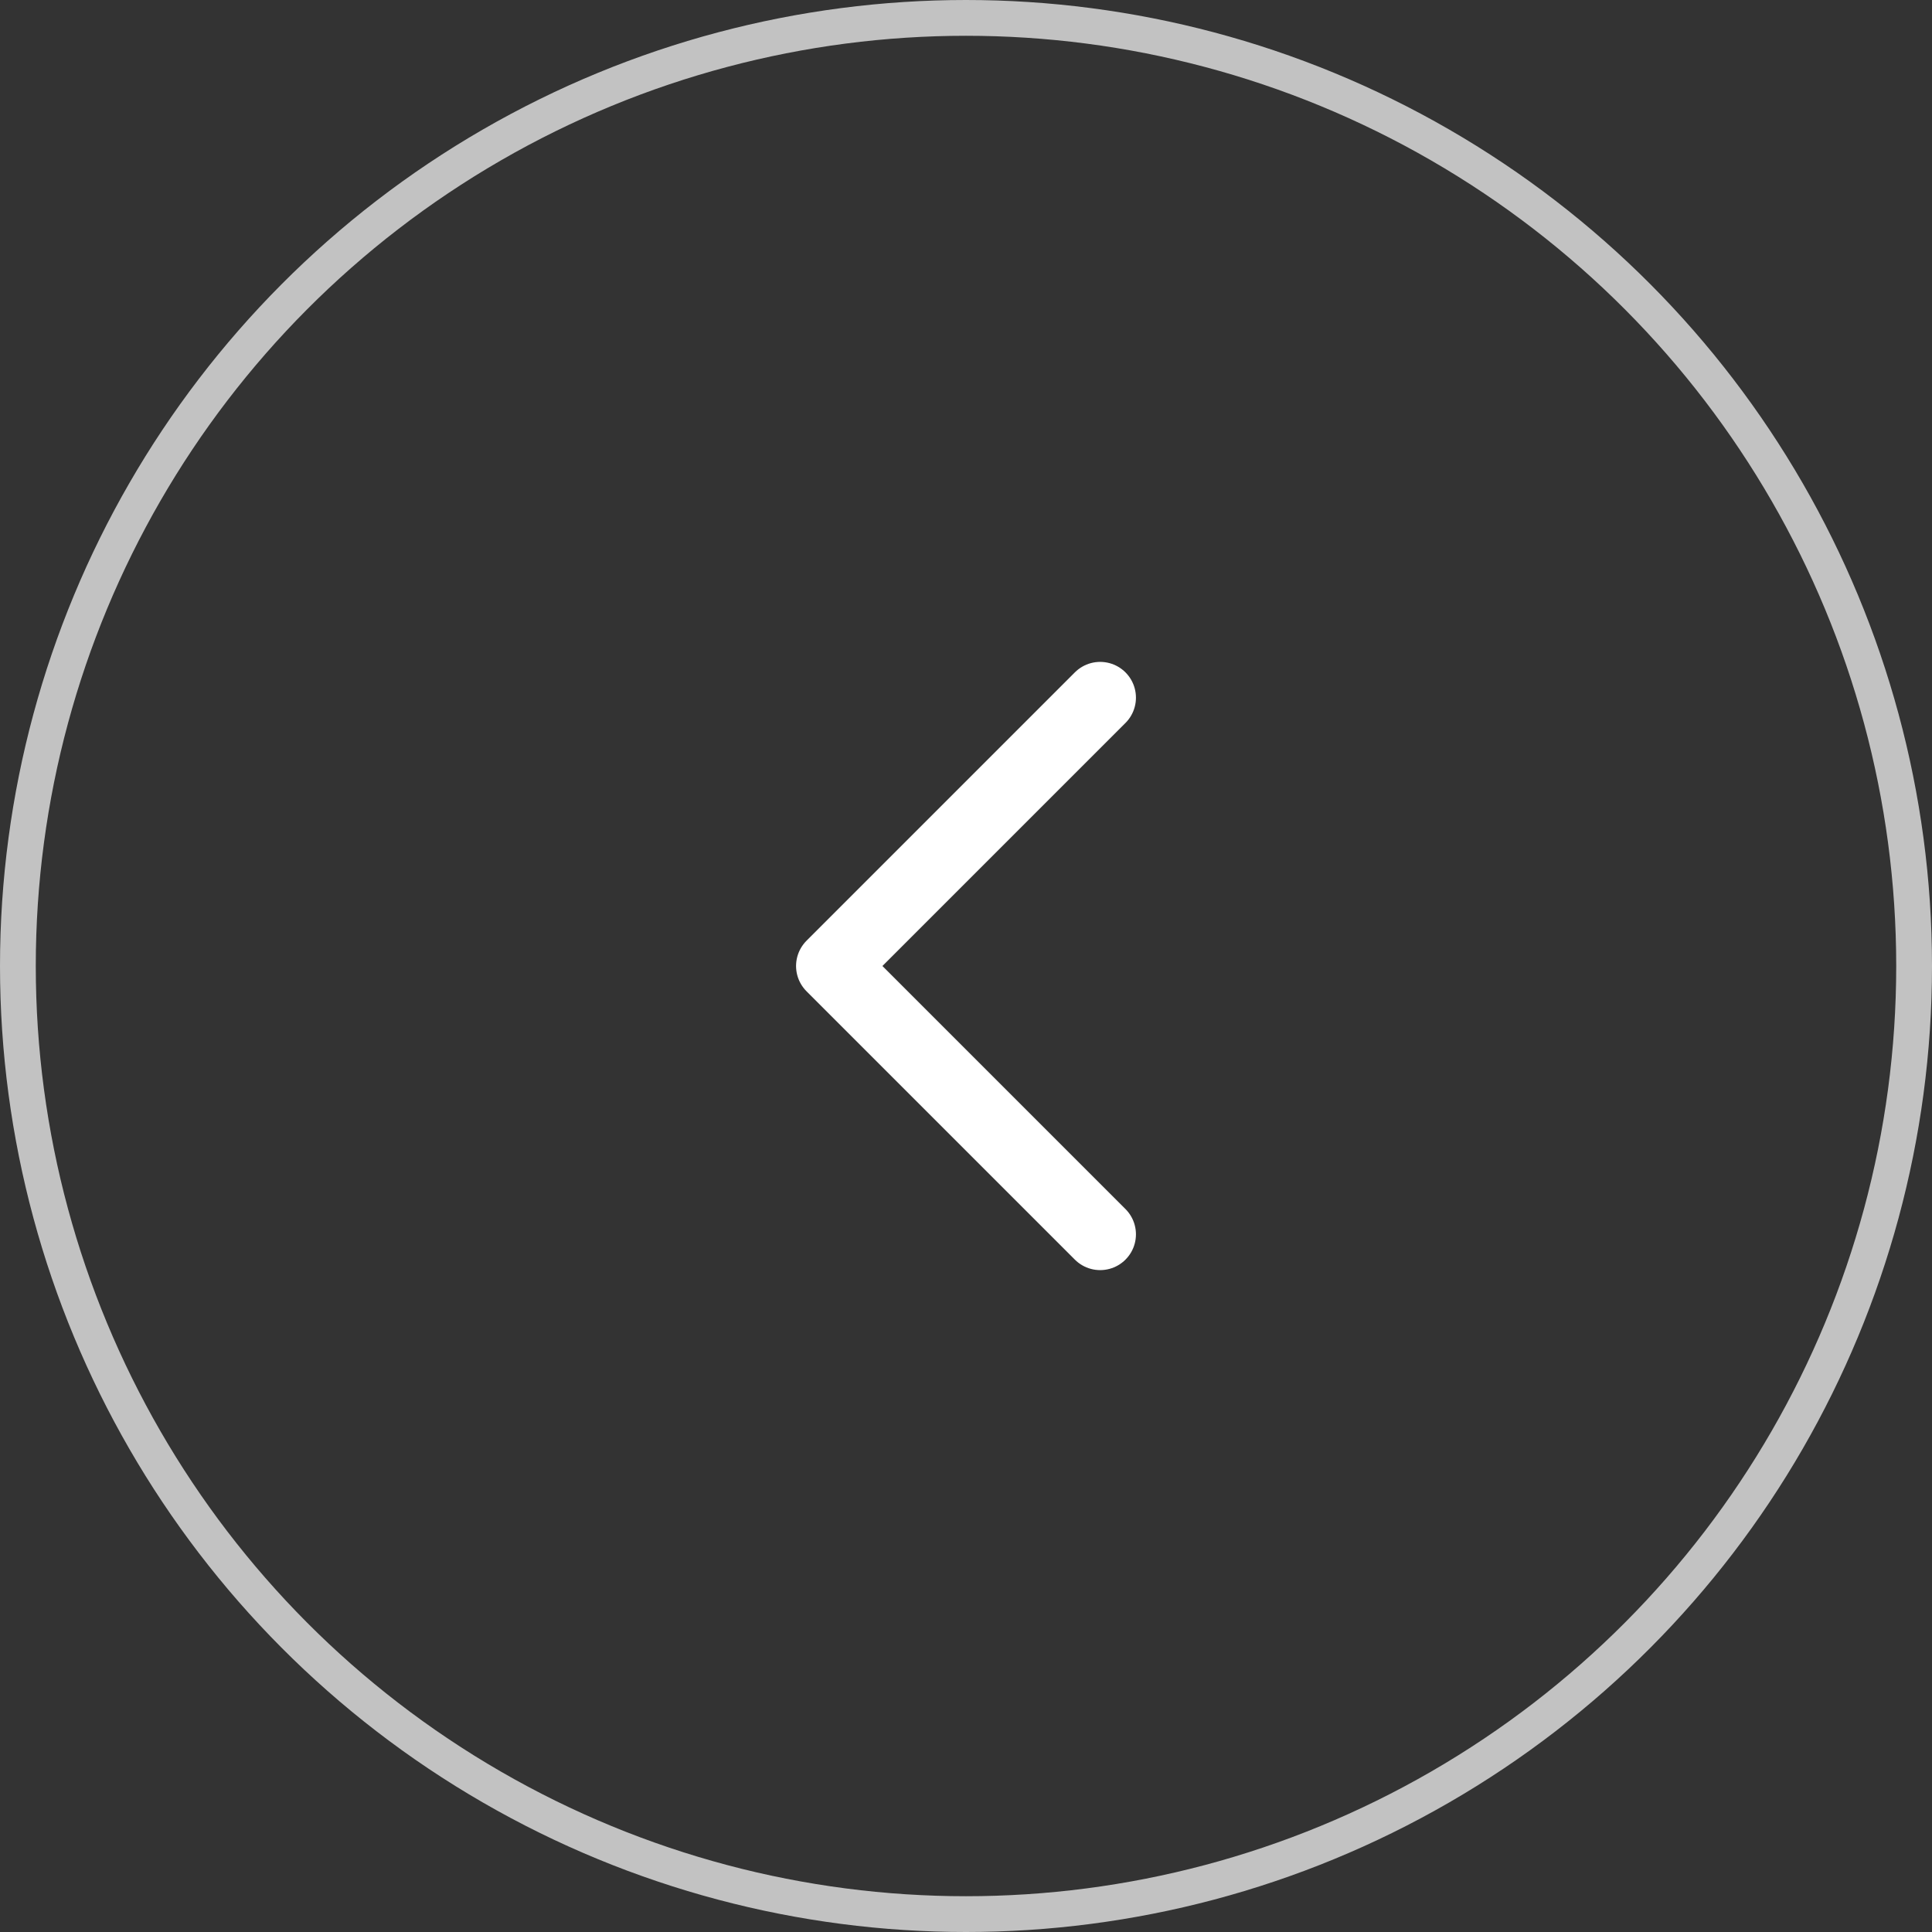 <svg width="54" height="54" viewBox="0 0 54 54" fill="none" xmlns="http://www.w3.org/2000/svg">
<rect x="0" y="0" width="54" height="54" fill="#333333" stroke="none"/>
<path d="M30.75 34.5L23.25 27L30.75 19.5" stroke="white" stroke-width="2" stroke-linecap="round" stroke-linejoin="round"/>
<circle cx="27" cy="27" r="26.5" transform="matrix(-1 0 0 1 54 0)" stroke="white" stroke-opacity="0.7"/>
</svg>
